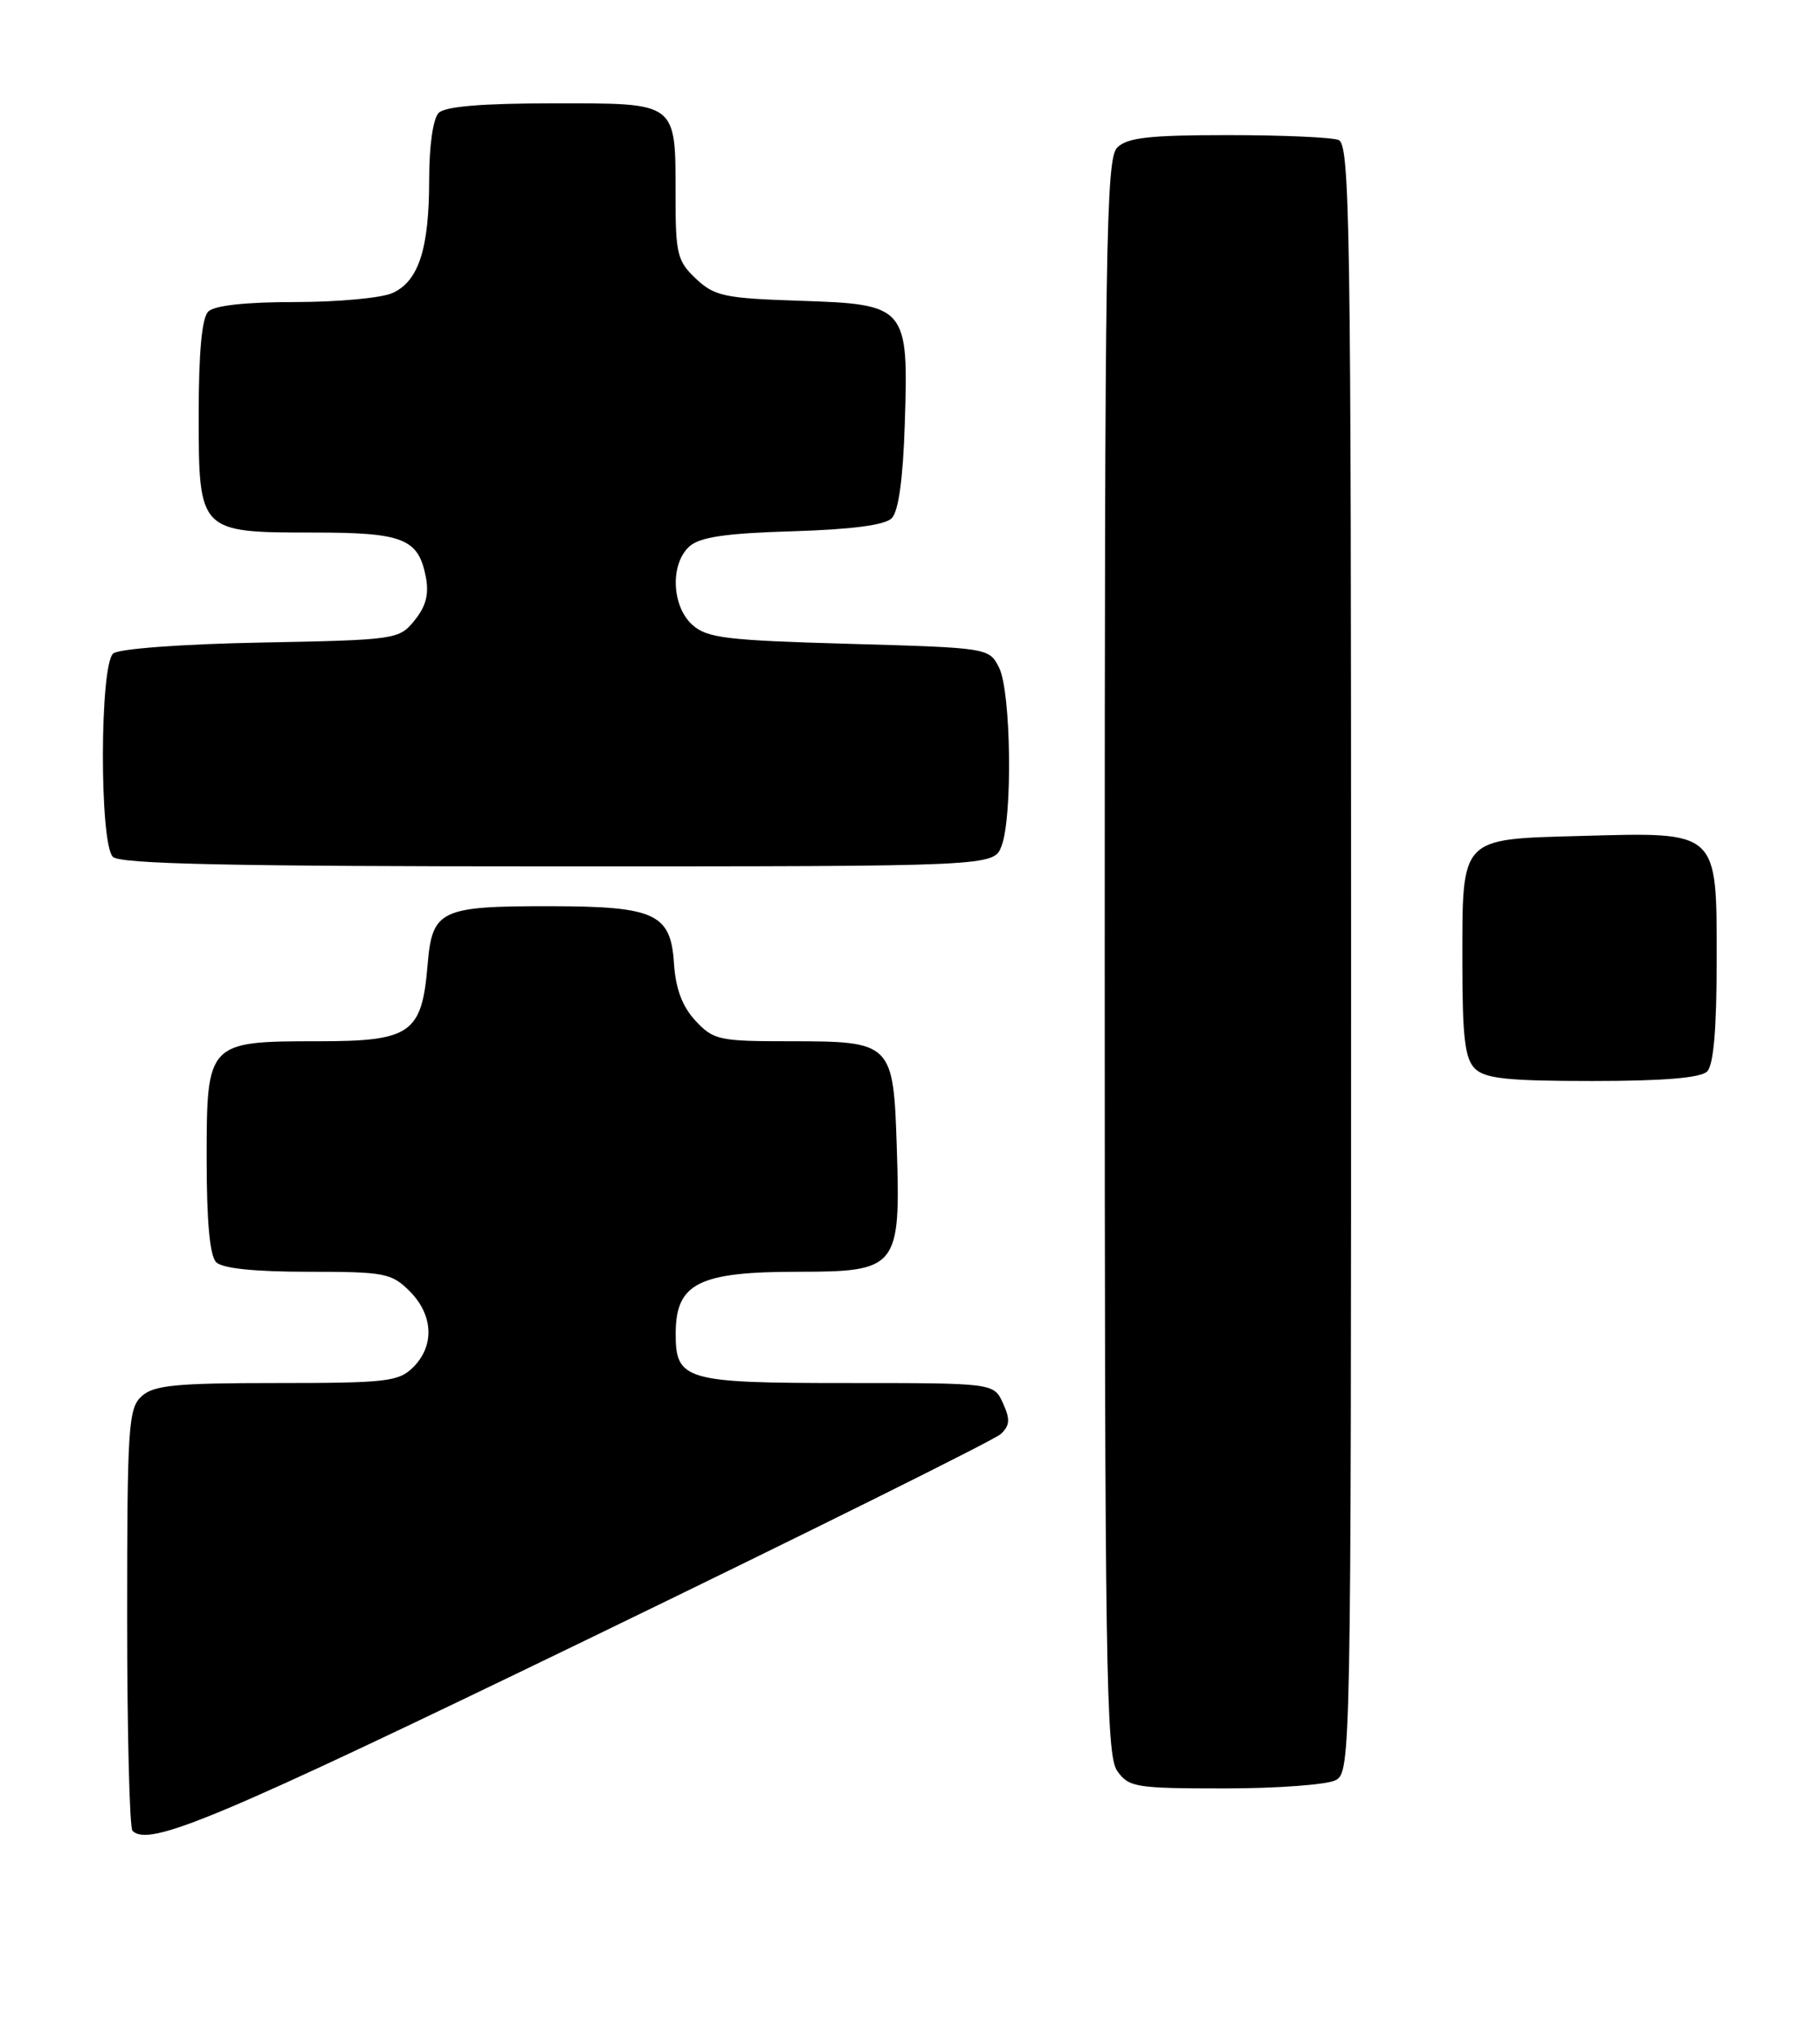 <?xml version="1.0" encoding="UTF-8" standalone="no"?>
<!DOCTYPE svg PUBLIC "-//W3C//DTD SVG 1.1//EN" "http://www.w3.org/Graphics/SVG/1.1/DTD/svg11.dtd" >
<svg xmlns="http://www.w3.org/2000/svg" xmlns:xlink="http://www.w3.org/1999/xlink" version="1.1" viewBox="0 0 229 256">
 <g >
 <path fill="currentColor"
d=" M 73.65 206.38 C 101.62 192.83 125.14 181.15 125.93 180.41 C 127.07 179.34 127.12 178.56 126.20 176.54 C 125.04 174.00 125.04 174.00 106.59 174.00 C 86.11 174.00 84.99 173.67 85.02 167.68 C 85.05 161.44 87.94 160.00 100.41 160.00 C 112.93 160.00 113.33 159.51 112.84 144.45 C 112.41 131.13 112.28 131.00 99.26 131.00 C 90.48 131.00 89.76 130.84 87.50 128.41 C 85.84 126.61 85.01 124.40 84.80 121.18 C 84.40 114.95 82.41 114.03 69.32 114.01 C 55.35 113.99 54.38 114.46 53.80 121.41 C 53.08 130.03 51.69 131.00 40.07 131.00 C 26.08 131.00 26.00 131.09 26.00 145.86 C 26.00 153.66 26.40 158.00 27.20 158.80 C 27.98 159.58 32.03 160.00 38.75 160.00 C 48.40 160.00 49.26 160.16 51.55 162.45 C 54.52 165.43 54.70 169.30 52.00 172.00 C 50.18 173.82 48.67 174.00 34.83 174.00 C 22.12 174.00 19.36 174.27 17.83 175.65 C 16.15 177.18 16.00 179.40 16.00 203.49 C 16.00 217.89 16.30 229.97 16.67 230.33 C 18.75 232.42 27.28 228.83 73.65 206.38 Z  M 168.07 223.96 C 169.96 222.95 170.00 220.75 170.00 120.57 C 170.00 28.16 169.85 18.16 168.42 17.61 C 167.55 17.27 161.28 17.00 154.49 17.00 C 144.60 17.00 141.83 17.31 140.57 18.57 C 139.16 19.98 139.00 30.59 139.00 120.35 C 139.00 209.42 139.17 220.80 140.56 222.78 C 142.02 224.86 142.85 225.00 154.12 225.00 C 160.73 225.00 167.00 224.53 168.07 223.96 Z  M 214.80 134.80 C 215.61 133.99 216.00 129.43 216.00 120.82 C 216.00 104.41 216.30 104.69 198.96 105.17 C 183.61 105.59 184.00 105.17 184.00 121.12 C 184.00 130.46 184.32 133.18 185.57 134.43 C 186.84 135.70 189.68 136.00 200.37 136.00 C 209.33 136.00 213.99 135.61 214.80 134.80 Z  M 126.02 106.43 C 127.43 102.73 127.21 86.98 125.71 84.00 C 124.45 81.51 124.40 81.50 106.83 81.00 C 91.32 80.56 88.95 80.27 87.10 78.60 C 84.50 76.24 84.31 70.93 86.75 68.74 C 88.06 67.57 91.30 67.09 99.70 66.84 C 107.15 66.61 111.34 66.07 112.20 65.20 C 113.05 64.35 113.62 60.27 113.84 53.42 C 114.33 38.53 114.11 38.28 100.62 37.84 C 91.17 37.53 89.91 37.26 87.58 35.08 C 85.23 32.87 85.00 31.95 85.00 24.76 C 85.00 12.72 85.36 13.00 69.66 13.00 C 60.68 13.00 56.01 13.39 55.20 14.20 C 54.49 14.91 54.00 18.32 54.00 22.55 C 54.00 31.28 52.69 35.36 49.40 36.86 C 48.03 37.49 42.52 38.00 37.15 38.00 C 30.90 38.00 26.97 38.43 26.20 39.20 C 25.40 40.00 25.00 44.34 25.00 52.14 C 25.00 66.98 25.02 67.00 39.53 67.00 C 50.71 67.00 52.63 67.76 53.57 72.54 C 54.00 74.73 53.61 76.26 52.17 78.04 C 50.22 80.46 49.87 80.51 32.84 80.84 C 22.88 81.03 14.97 81.62 14.25 82.21 C 12.54 83.62 12.50 106.10 14.20 107.80 C 15.10 108.70 28.92 109.00 70.22 109.00 C 125.05 109.00 125.05 109.00 126.02 106.43 Z "/>
</g>
</svg>
